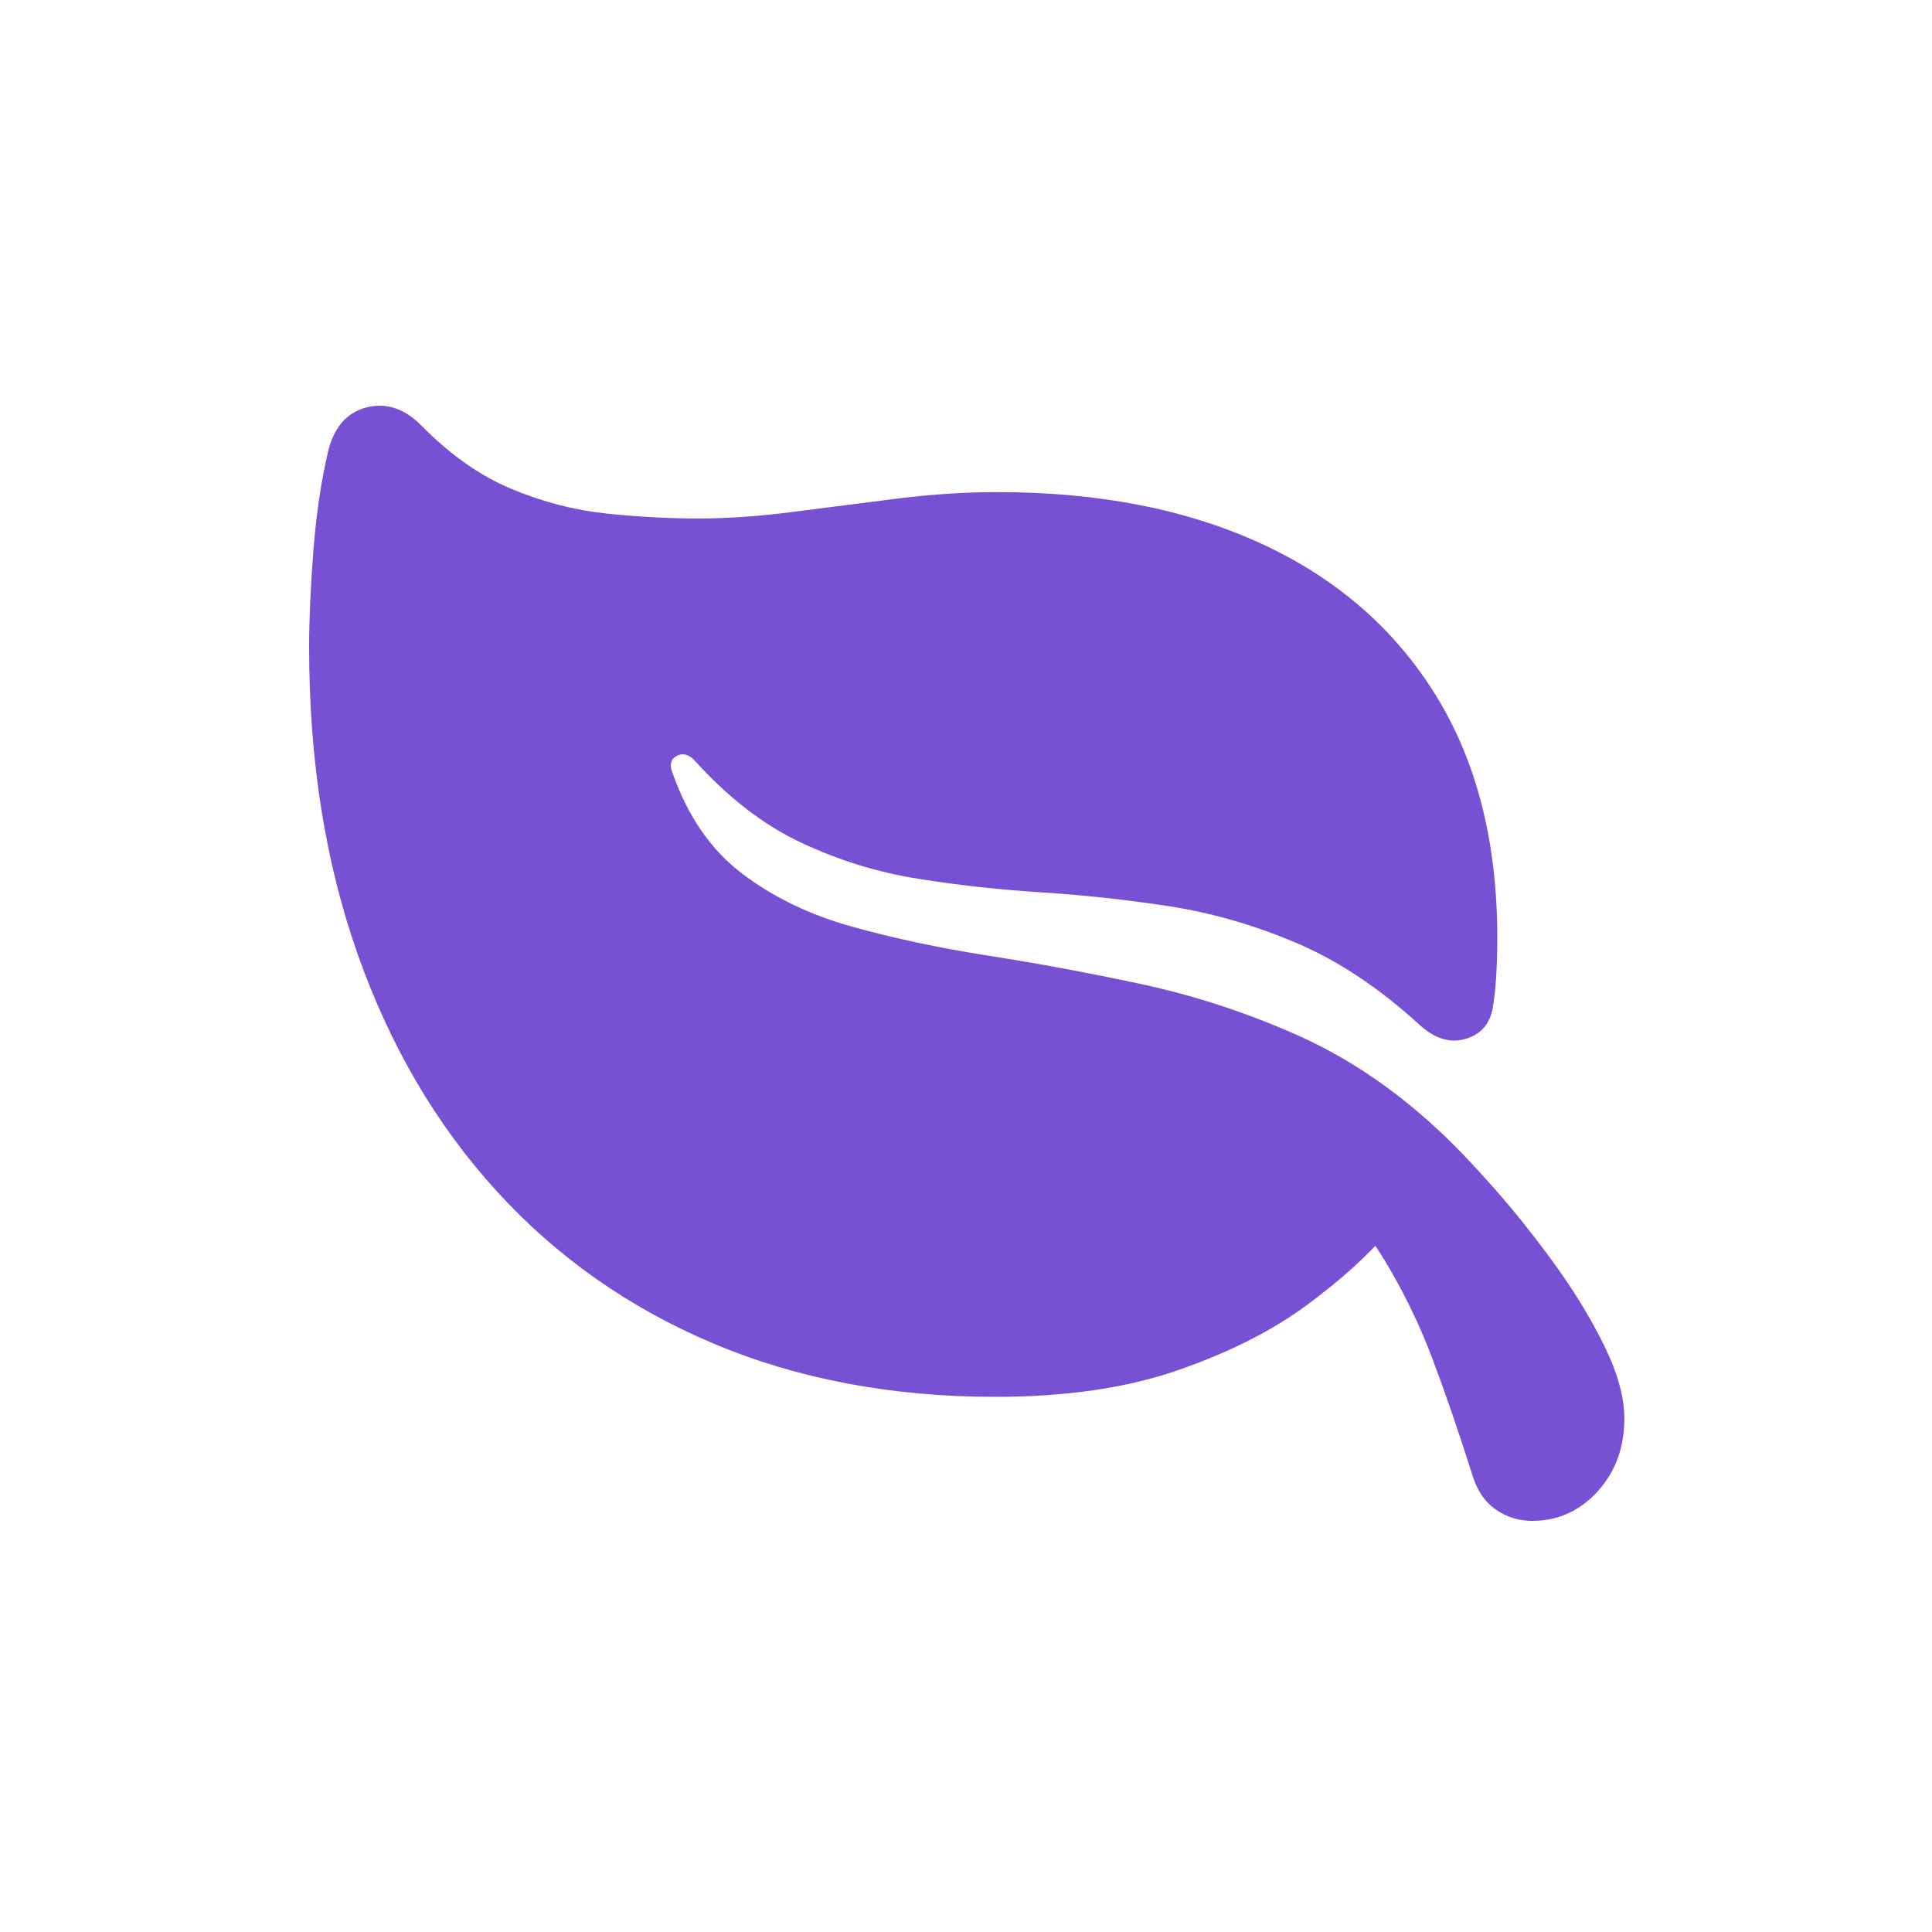 <?xml version="1.0" encoding="UTF-8"?>
<svg width="100px" height="100px" viewBox="0 0 100 100" version="1.1" xmlns="http://www.w3.org/2000/svg" xmlns:xlink="http://www.w3.org/1999/xlink">
    <title>leaf</title>
    <g id="leaf" stroke="none" stroke-width="1" fill="none" fill-rule="evenodd">
        <g transform="translate(16, 21)" fill="#7850D4" fill-rule="nonzero" id="Path">
            <path d="M0.968,2.425 C0.611,3.971 0.36,5.684 0.216,7.563 C0.072,9.442 0,11.094 0,12.518 C0,18.362 0.841,23.662 2.523,28.417 C4.204,33.172 6.604,37.256 9.722,40.67 C12.839,44.083 16.578,46.708 20.939,48.545 C25.3,50.382 30.159,51.3 35.517,51.3 C39.177,51.3 42.332,50.839 44.981,49.918 C47.63,48.996 49.842,47.879 51.618,46.568 C53.394,45.257 54.804,43.985 55.846,42.75 C56.888,41.516 57.639,40.579 58.1,39.94 L51.837,39.351 C53.446,41.044 54.733,42.688 55.698,44.285 C56.662,45.881 57.479,47.566 58.147,49.339 C58.815,51.113 59.5,53.108 60.203,55.327 C60.441,56.126 60.842,56.725 61.405,57.123 C61.968,57.521 62.603,57.72 63.308,57.72 C64.638,57.72 65.765,57.212 66.69,56.197 C67.614,55.181 68.076,53.923 68.076,52.424 C68.076,51.335 67.736,50.092 67.055,48.694 C66.374,47.297 65.515,45.88 64.476,44.444 C63.437,43.009 62.375,41.678 61.29,40.452 C60.206,39.227 59.253,38.235 58.431,37.476 C56.121,35.328 53.655,33.678 51.032,32.526 C48.41,31.375 45.752,30.51 43.059,29.934 C40.366,29.358 37.744,28.87 35.195,28.472 C32.645,28.074 30.278,27.57 28.092,26.961 C25.907,26.352 24.009,25.434 22.399,24.207 C20.789,22.98 19.59,21.238 18.801,18.982 C18.645,18.579 18.717,18.294 19.019,18.129 C19.321,17.964 19.622,18.032 19.923,18.332 C21.666,20.268 23.509,21.693 25.451,22.608 C27.393,23.523 29.406,24.147 31.488,24.48 C33.571,24.813 35.699,25.049 37.872,25.186 C40.046,25.324 42.238,25.561 44.447,25.896 C46.657,26.232 48.86,26.862 51.056,27.788 C53.252,28.714 55.413,30.152 57.537,32.101 C58.304,32.777 59.075,33.001 59.852,32.774 C60.629,32.547 61.098,32.025 61.258,31.21 C61.335,30.788 61.395,30.256 61.437,29.612 C61.479,28.969 61.5,28.282 61.5,27.553 C61.5,22.598 60.437,18.406 58.31,14.977 C56.184,11.548 53.185,8.94 49.312,7.152 C45.439,5.365 40.879,4.471 35.632,4.471 C33.954,4.471 32.207,4.585 30.392,4.812 C28.577,5.04 26.794,5.268 25.041,5.496 C23.289,5.723 21.66,5.837 20.157,5.837 C18.608,5.837 17.013,5.751 15.369,5.578 C13.726,5.405 12.097,4.982 10.483,4.31 C8.869,3.638 7.324,2.556 5.849,1.064 C4.963,0.15 4.003,-0.175 2.969,0.089 C1.936,0.352 1.269,1.131 0.968,2.425 Z"></path>
        </g>
    </g>
</svg>